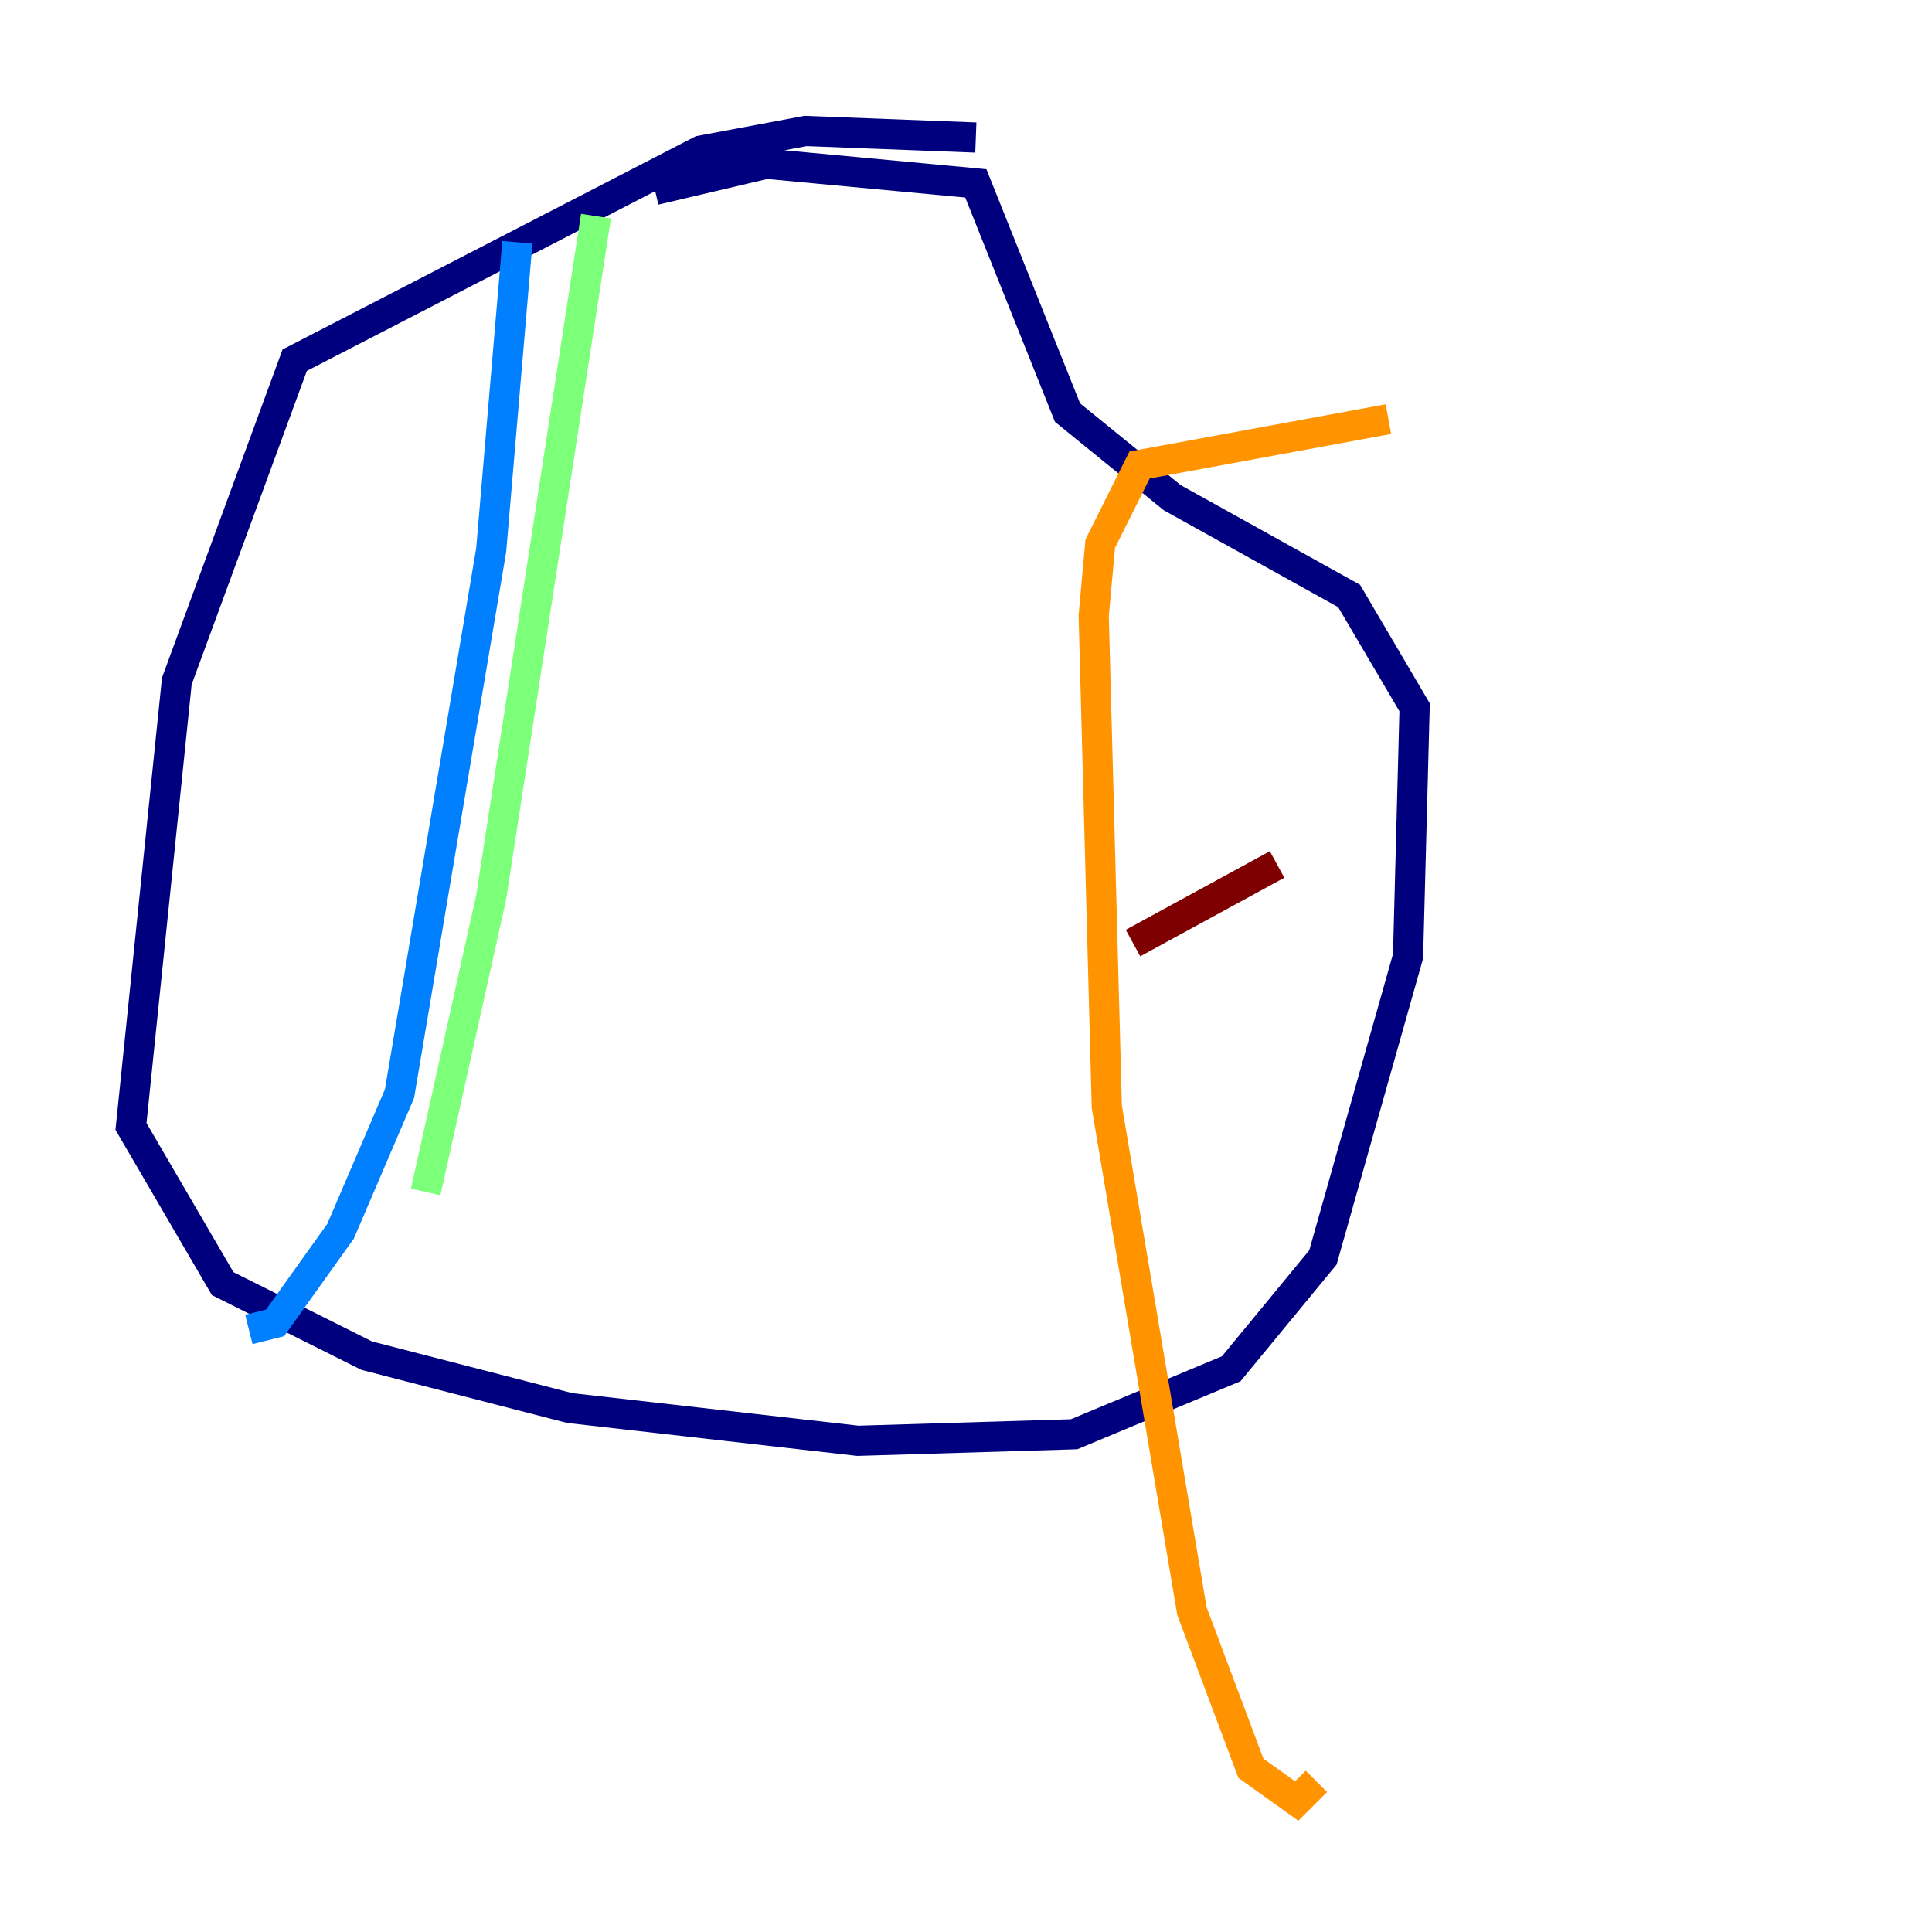 <?xml version="1.0" encoding="utf-8" ?>
<svg baseProfile="tiny" height="128" version="1.2" viewBox="0,0,128,128" width="128" xmlns="http://www.w3.org/2000/svg" xmlns:ev="http://www.w3.org/2001/xml-events" xmlns:xlink="http://www.w3.org/1999/xlink"><defs /><polyline fill="none" points="64.651,9.112 53.37,8.678 46.427,9.98 19.525,23.864 11.715,45.125 8.678,74.63 14.752,85.044 24.298,89.817 37.749,93.288 56.841,95.458 71.159,95.024 81.573,90.685 87.647,83.308 93.288,63.349 93.722,46.861 89.383,39.485 77.668,32.976 70.725,27.336 64.651,12.149 50.766,10.848 43.39,12.583" stroke="#00007f" stroke-width="2" /><polyline fill="none" points="34.278,16.054 32.542,36.447 26.468,72.461 22.563,81.573 18.224,87.647 16.488,88.081" stroke="#0080ff" stroke-width="2" /><polyline fill="none" points="39.485,14.319 32.542,59.444 28.203,78.969" stroke="#7cff79" stroke-width="2" /><polyline fill="none" points="91.986,27.77 75.498,30.807 72.895,36.014 72.461,40.786 73.329,73.329 78.969,106.739 82.875,117.153 85.912,119.322 87.214,118.02" stroke="#ff9400" stroke-width="2" /><polyline fill="none" points="84.61,57.275 75.064,62.481" stroke="#7f0000" stroke-width="2" /></svg>